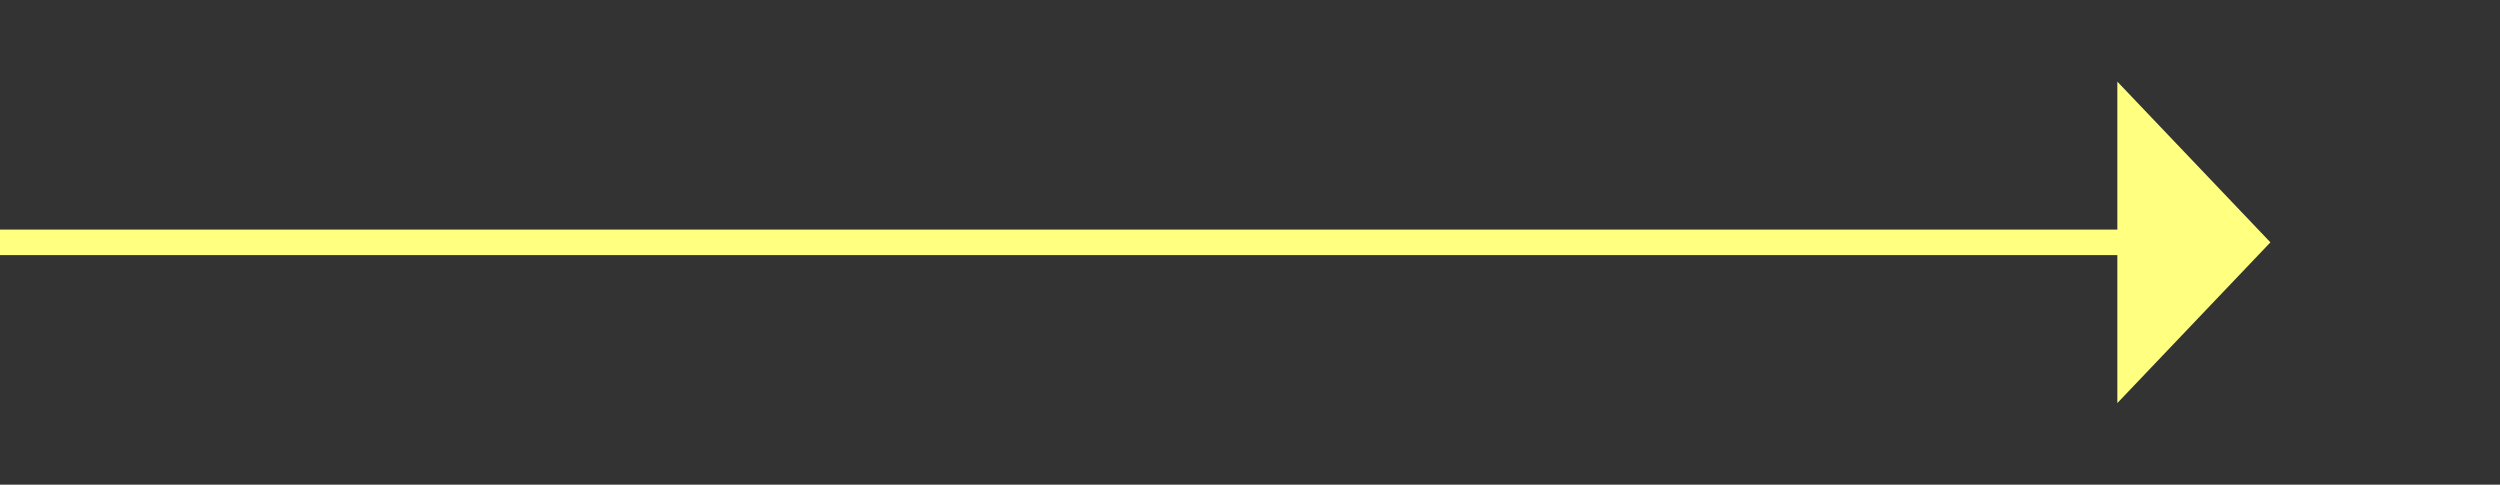 ﻿<?xml version="1.0" encoding="utf-8"?>
<svg version="1.1" xmlns:xlink="http://www.w3.org/1999/xlink" width="98px" height="19px" xmlns="http://www.w3.org/2000/svg">
  <rect width="100%" height="100%" fill="#333333" stroke="none"/>
  <g transform="matrix(1 0 0 1 -967 -13070 )">
    <path d="M 1050 13085.8  L 1056 13079.5  L 1050 13073.2  L 1050 13085.8  Z " fill-rule="nonzero" fill="#ffff80" stroke="none" />
    <path d="M 967 13079.5  L 1051 13079.5  " stroke-width="1" stroke="#ffff80" fill="none" />
  </g>
</svg>